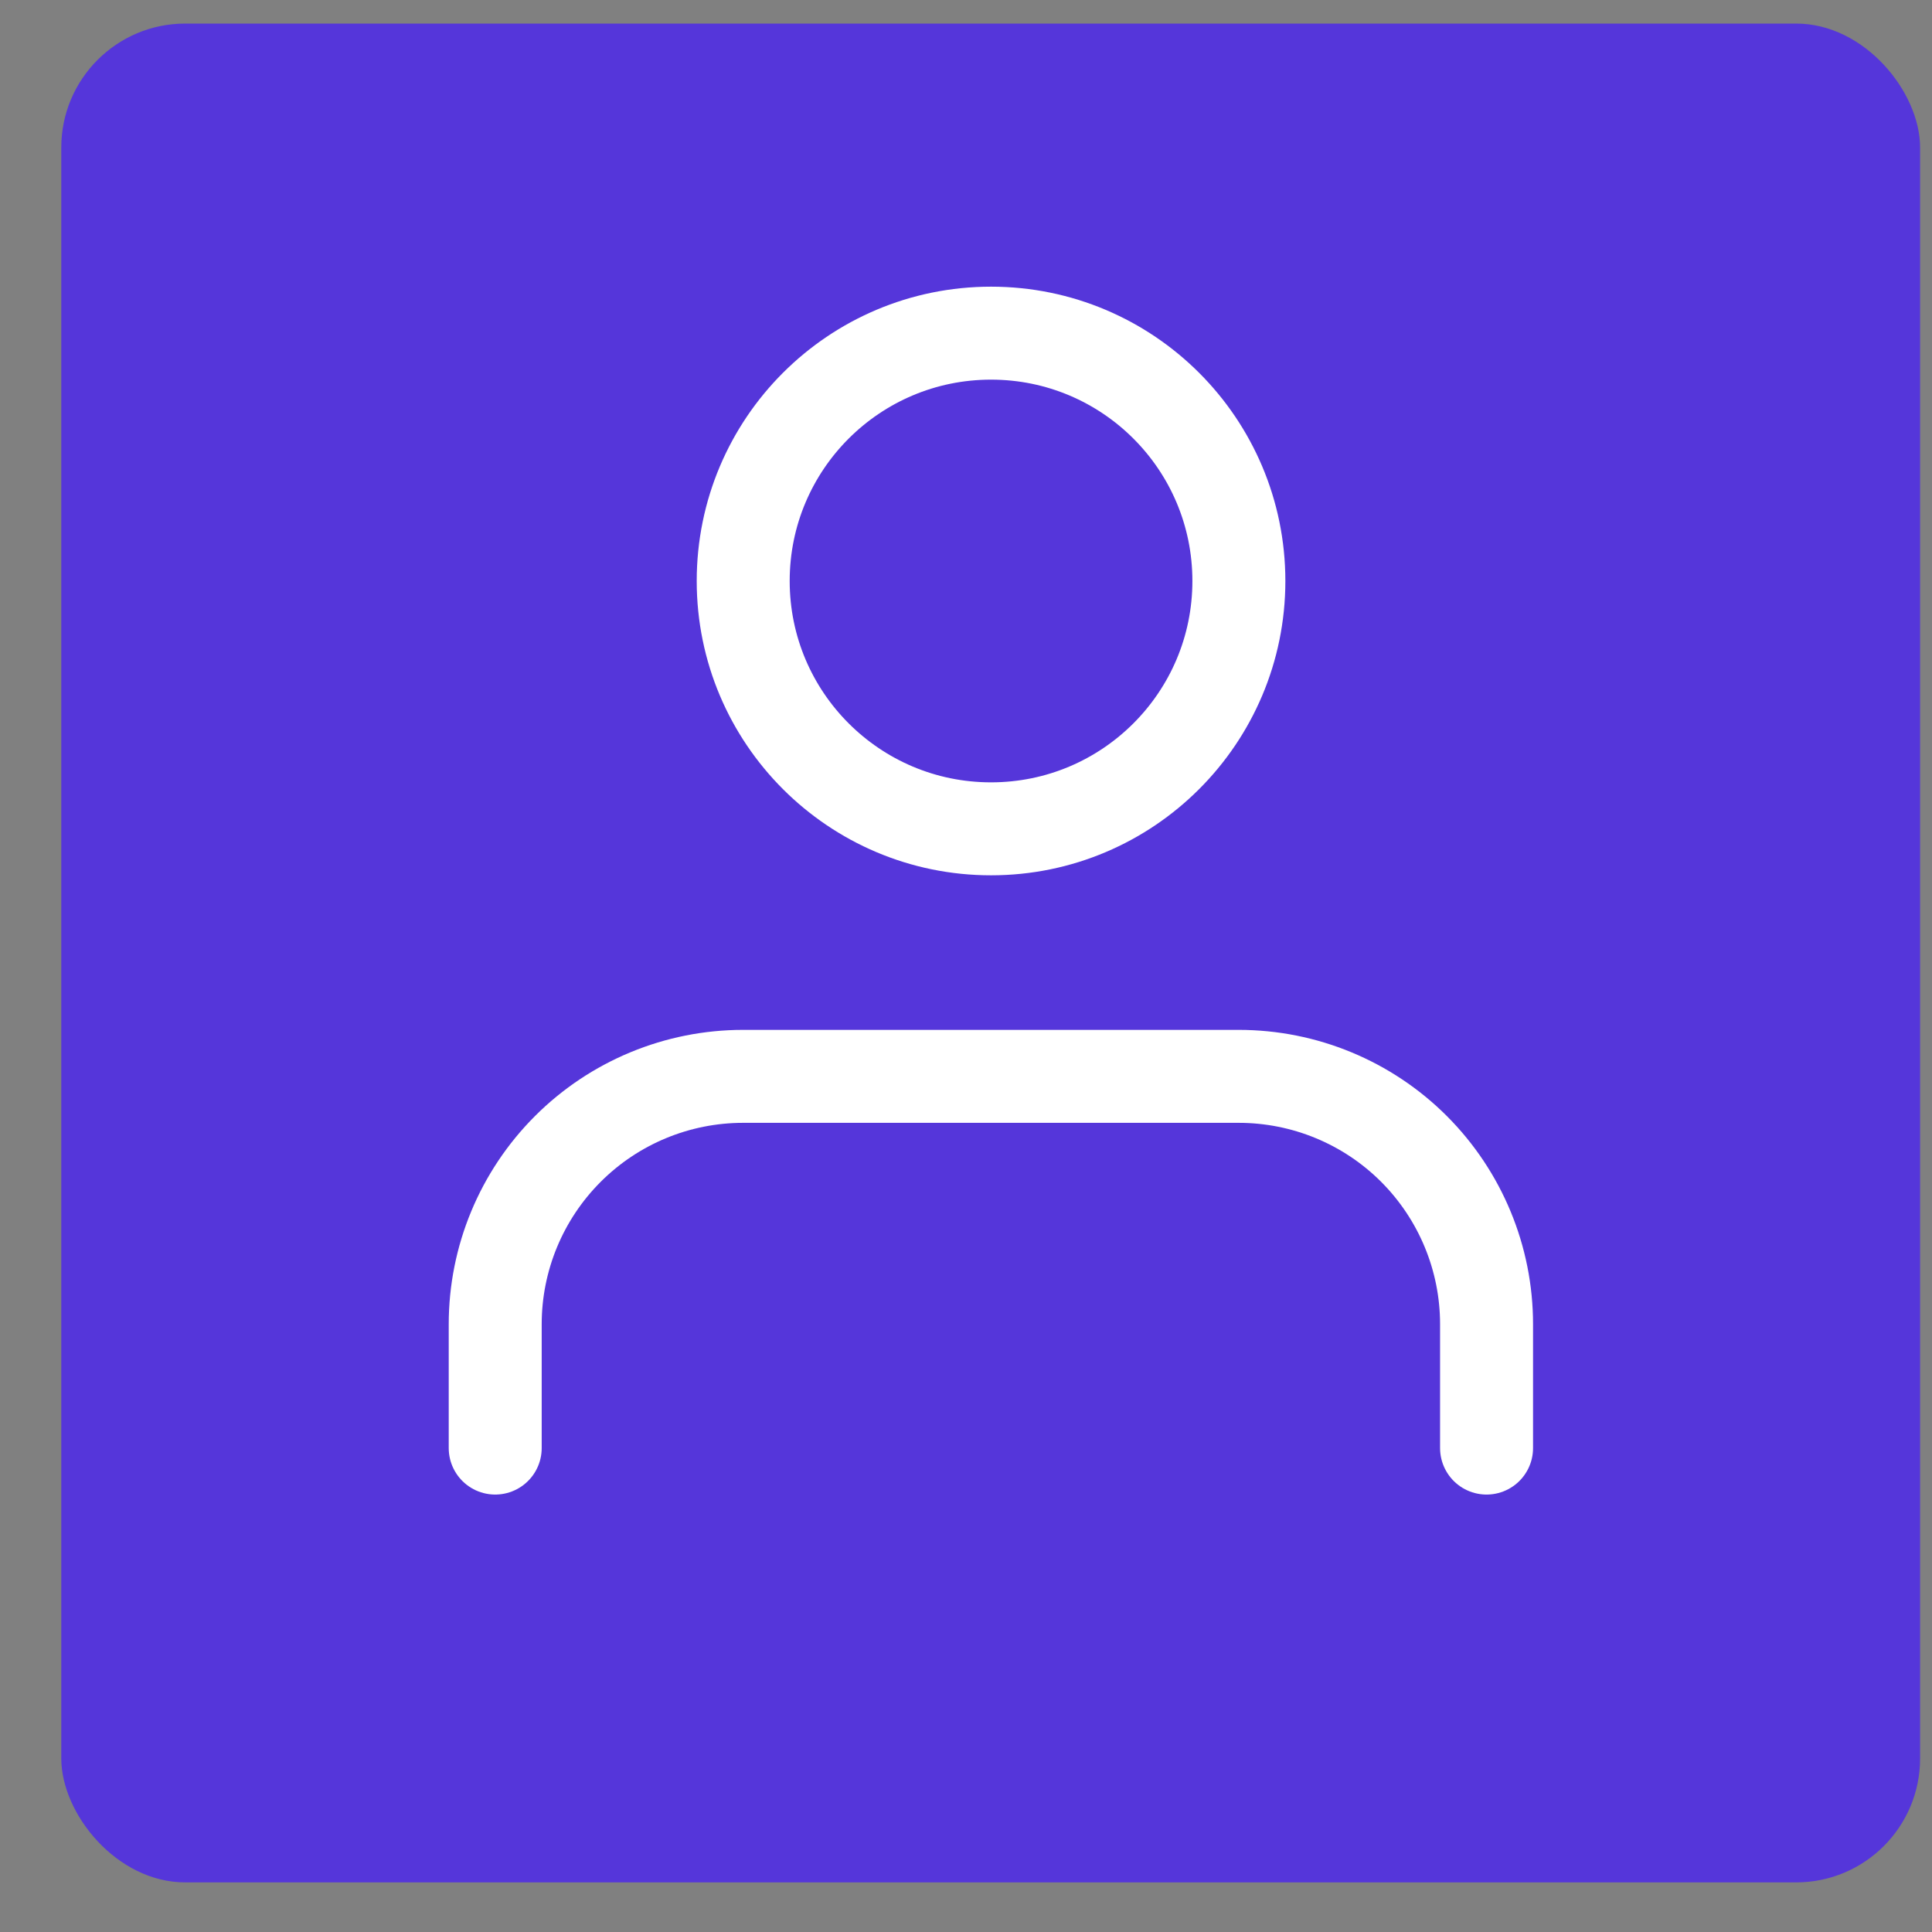 <svg width="25" height="25" viewBox="0 0 25 25" fill="none" xmlns="http://www.w3.org/2000/svg">
<rect x="0" y="0" width="25" height="25" fill="#808080" stroke="none"/>
<rect x="0.793" y="0.305" width="24.053" height="24.053" rx="1.604" fill="#5536DA"/>
<path d="M19.236 18.738V17.135C19.236 16.284 18.898 15.469 18.297 14.867C17.696 14.266 16.88 13.928 16.029 13.928H9.615C8.765 13.928 7.949 14.266 7.348 14.867C6.746 15.469 6.408 16.284 6.408 17.135V18.738" stroke="white" stroke-width="1.203" stroke-linecap="round" stroke-linejoin="round"/>
<path d="M12.824 10.725C14.595 10.725 16.031 9.289 16.031 7.518C16.031 5.746 14.595 4.311 12.824 4.311C11.053 4.311 9.617 5.746 9.617 7.518C9.617 9.289 11.053 10.725 12.824 10.725Z" stroke="white" stroke-width="1.203" stroke-linecap="round" stroke-linejoin="round"/>
</svg>
